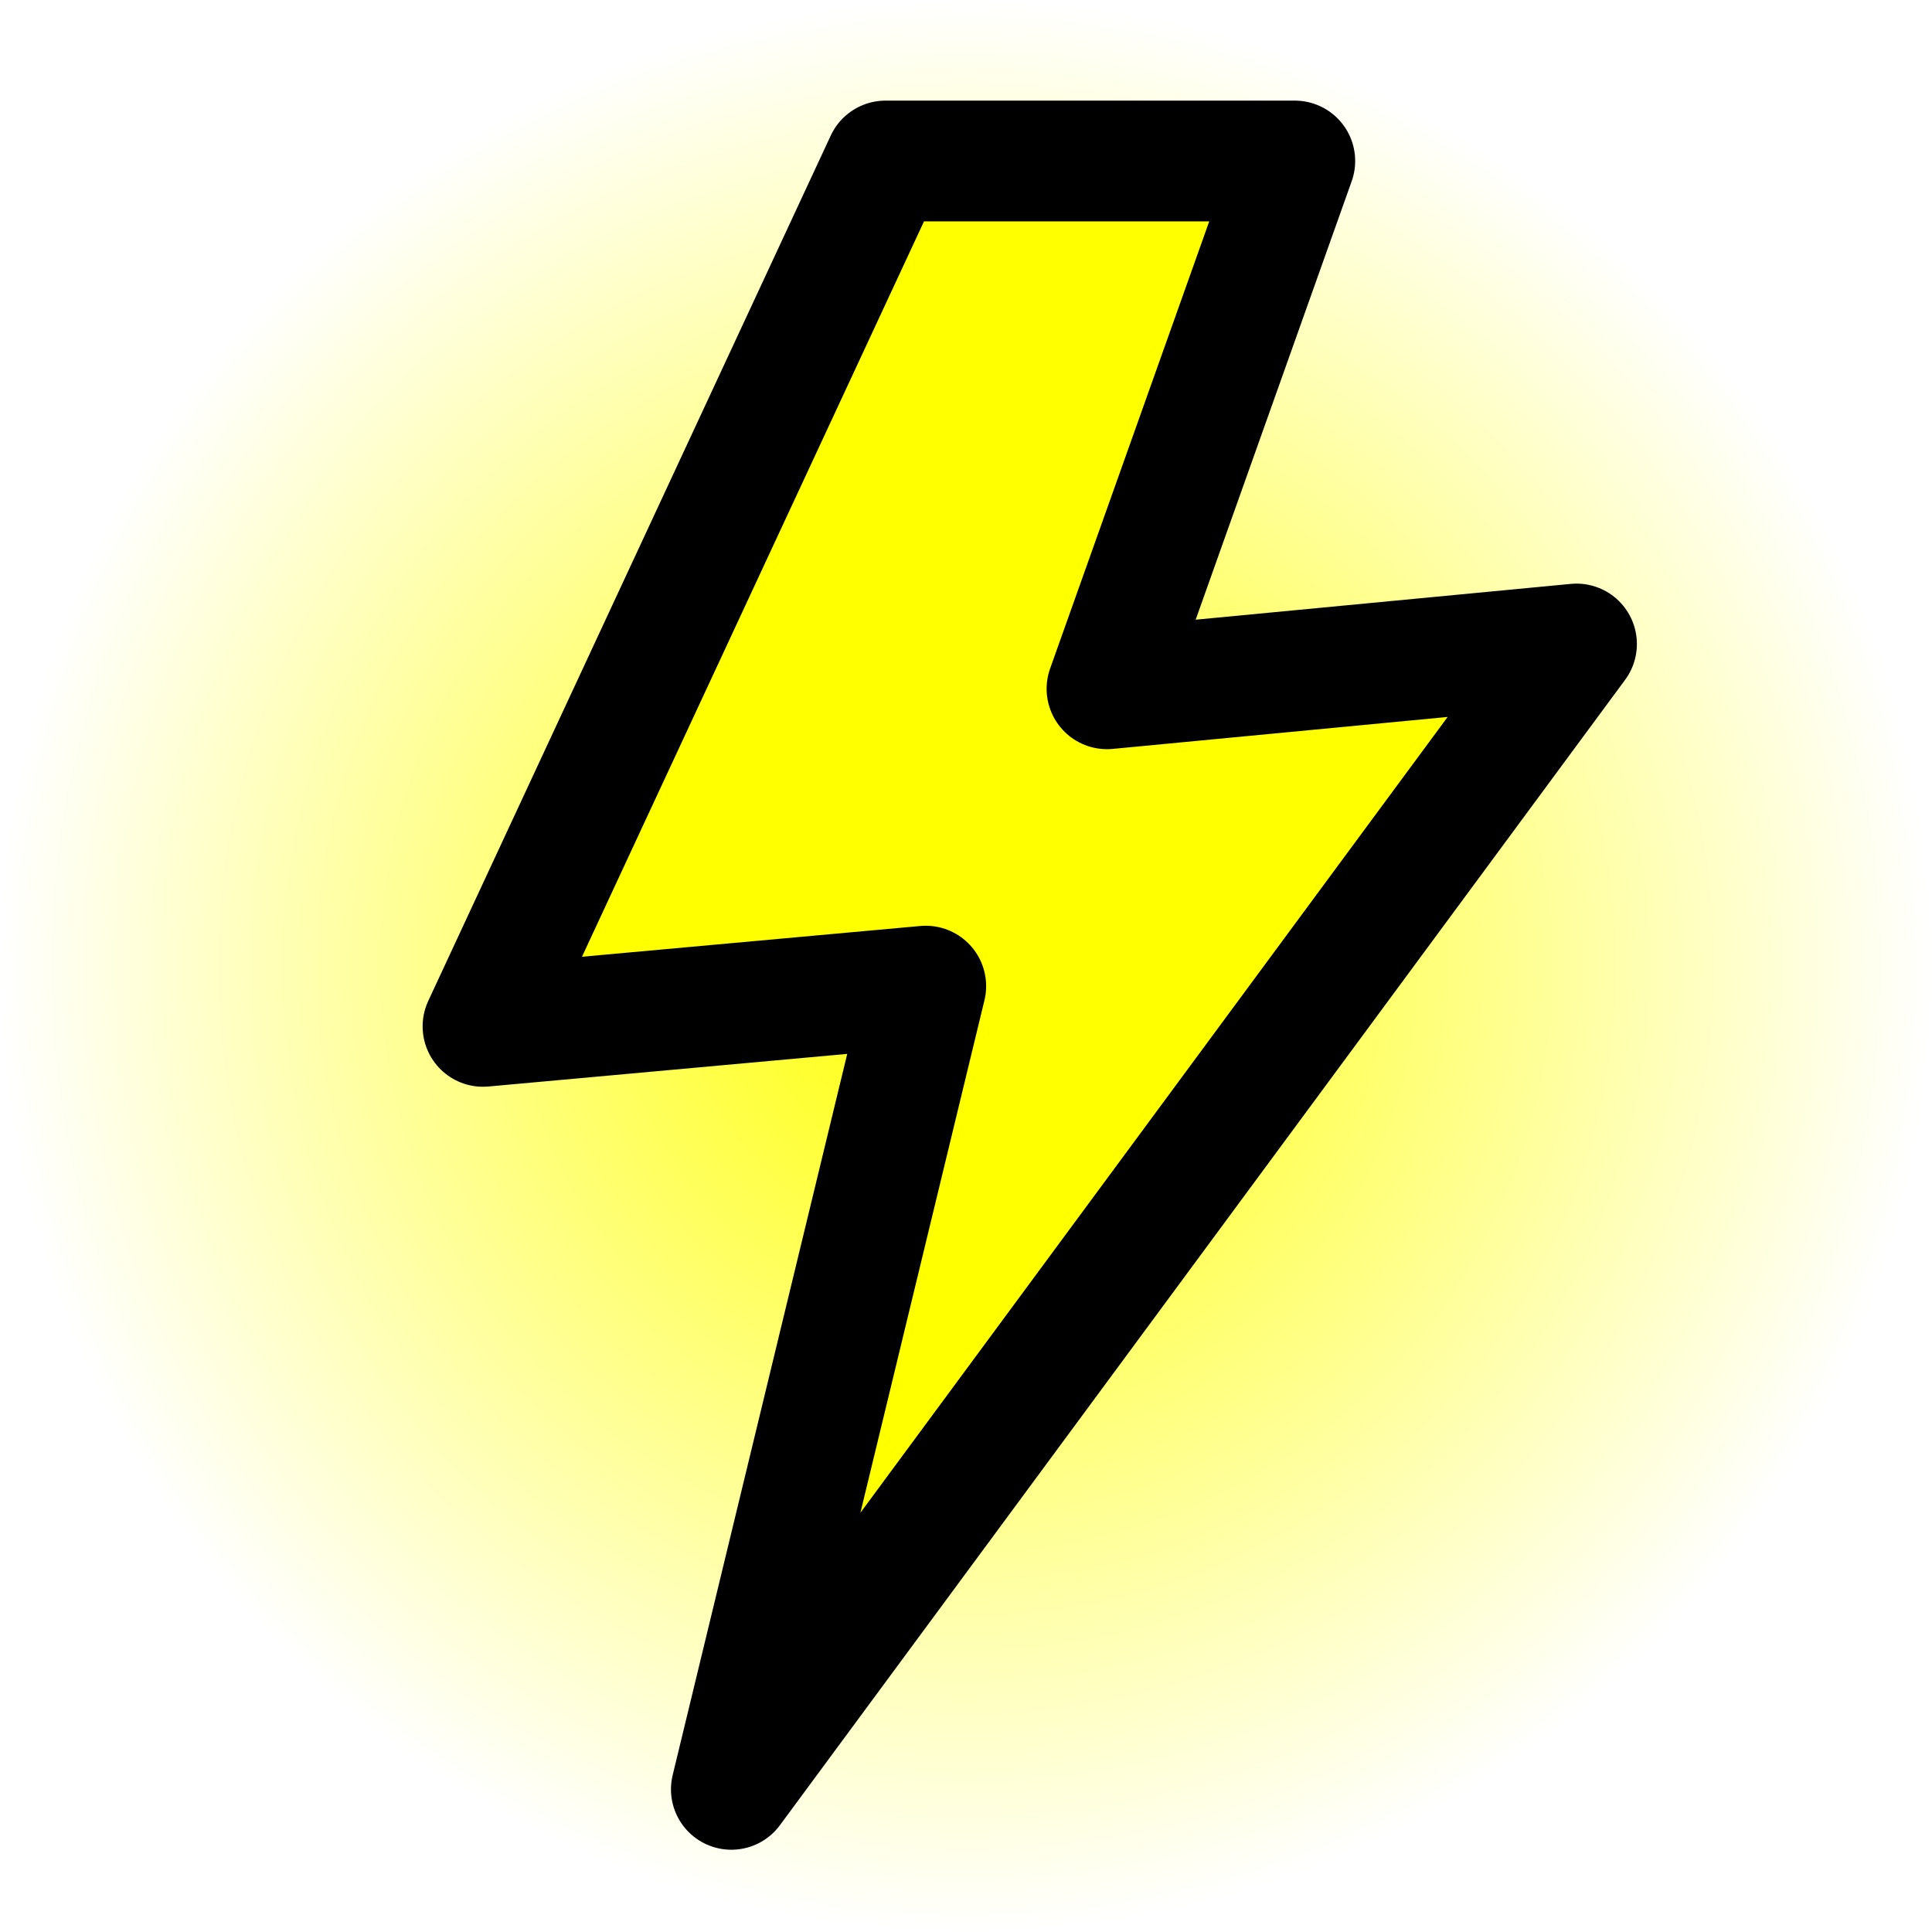 <?xml version="1.0" encoding="UTF-8" standalone="no"?>
<!-- Created with Inkscape (http://www.inkscape.org/) -->

<svg
   xmlns:dc="http://purl.org/dc/elements/1.1/"
   xmlns:cc="http://creativecommons.org/ns#"
   xmlns:rdf="http://www.w3.org/1999/02/22-rdf-syntax-ns#"
   xmlns:svg="http://www.w3.org/2000/svg"
   xmlns="http://www.w3.org/2000/svg"
   xmlns:xlink="http://www.w3.org/1999/xlink"
   xmlns:sodipodi="http://sodipodi.sourceforge.net/DTD/sodipodi-0.dtd"
   xmlns:inkscape="http://www.inkscape.org/namespaces/inkscape"
   id="geda-lightning"
   height="48px"
   width="48px"
   version="1.1"
   inkscape:version="0.48.3.1 r9886"
   sodipodi:docname="geda-lightning.svg">
  <defs
     id="defs9">
    <linearGradient
       inkscape:collect="always"
       id="linearGradient3781">
      <stop
         style="stop-color:#ffff00;stop-opacity:1;"
         offset="0"
         id="stop3783" />
      <stop
         style="stop-color:#ffff00;stop-opacity:0;"
         offset="1"
         id="stop3785" />
    </linearGradient>
    <radialGradient
       inkscape:collect="always"
       xlink:href="#linearGradient3781"
       id="radialGradient3787"
       cx="24"
       cy="24"
       fx="24"
       fy="24"
       r="24"
       gradientUnits="userSpaceOnUse" />
  </defs>
  <sodipodi:namedview
     pagecolor="#ffffff"
     bordercolor="#666666"
     borderopacity="1"
     objecttolerance="10"
     gridtolerance="10"
     guidetolerance="10"
     inkscape:pageopacity="0"
     inkscape:pageshadow="2"
     inkscape:window-width="1384"
     inkscape:window-height="786"
     id="namedview7"
     showgrid="false"
     inkscape:zoom="9.8333333"
     inkscape:cx="28.975735"
     inkscape:cy="18.426708"
     inkscape:window-x="65"
     inkscape:window-y="34"
     inkscape:window-maximized="0"
     inkscape:current-layer="geda-lightning" />
  <rect
     x="0"
     y="0"
     width="48"
     height="48"
     style="fill:url(#radialGradient3787);fill-opacity:1"
     id="rect2393" />
  <path
     inkscape:connector-curvature="0"
     d="M 22,4 32.169,4 27.503,17.113 39.168,16 18.17,44.456 23,24.5 l -11,1 z"
     style="fill:#ffff00;fill-rule:evenodd;stroke:#000000;stroke-width:3;stroke-linecap:round;stroke-linejoin:round;stroke-miterlimit:4;stroke-dasharray:none"
     id="path2386"
     sodipodi:nodetypes="cccccccc" />
</svg>
